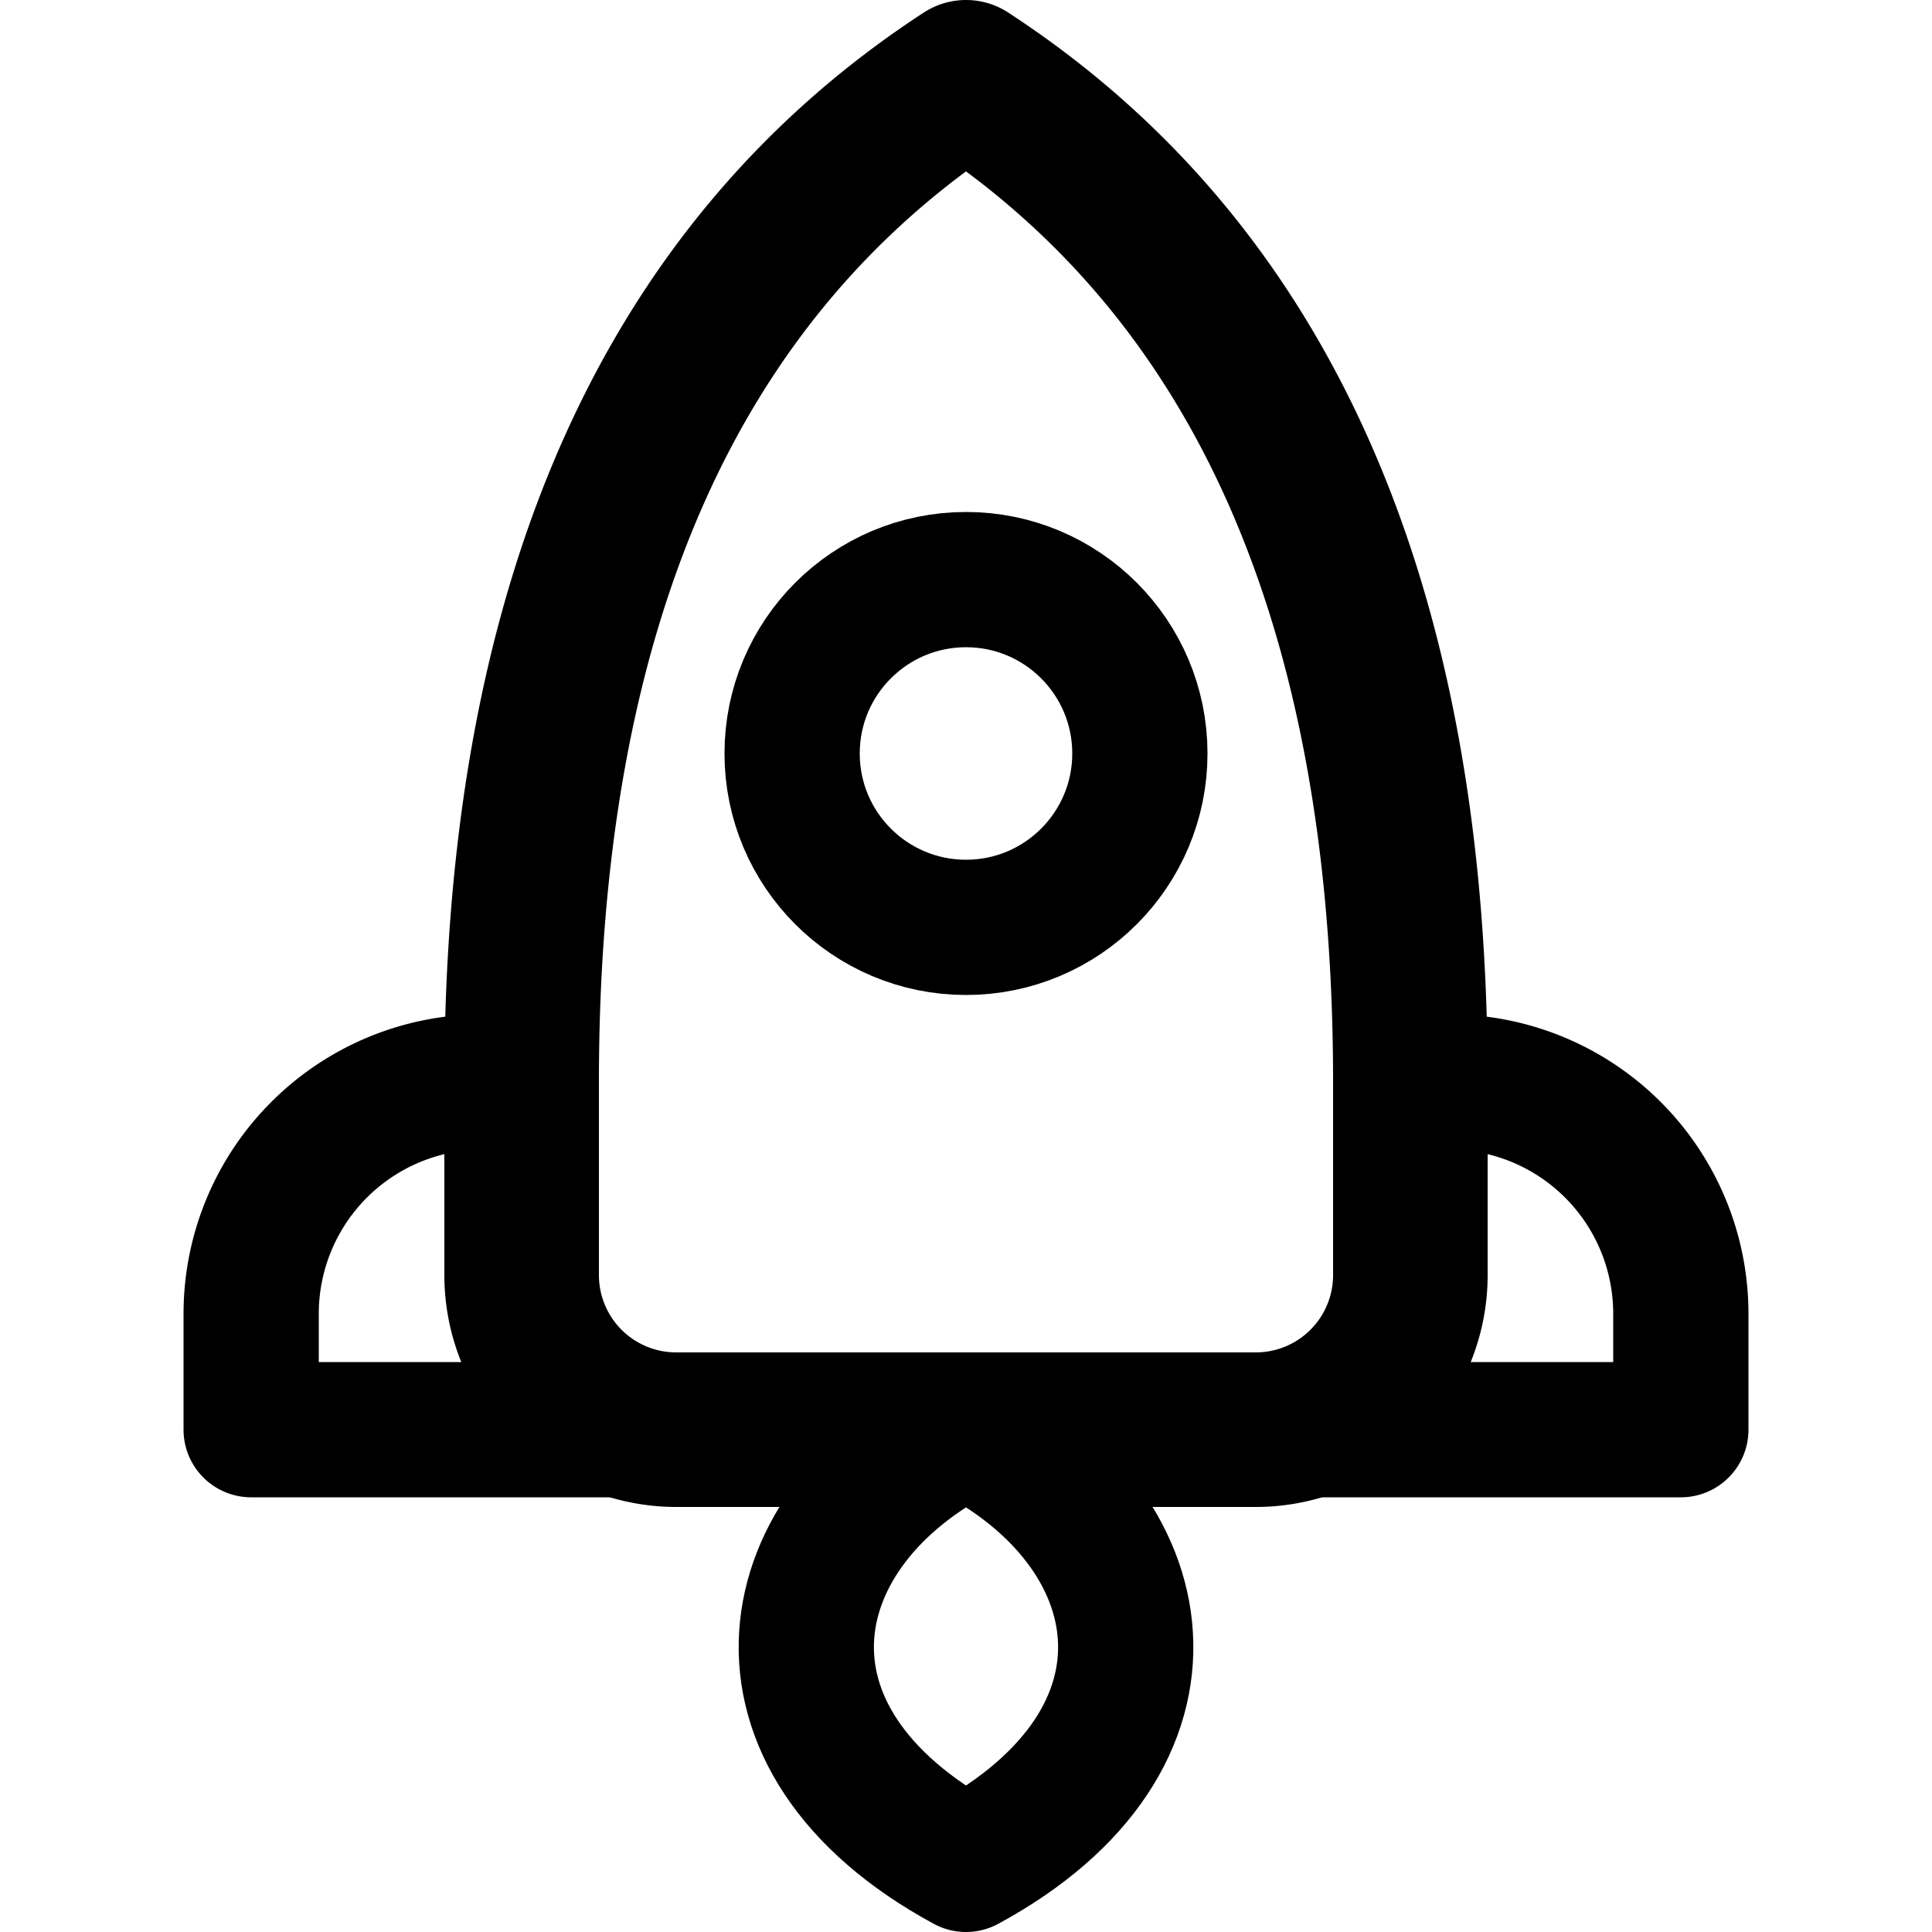 <svg xmlns="http://www.w3.org/2000/svg" viewBox="-50 -50 100 100">
    <g stroke="currentColor" stroke-linejoin="round" stroke-linecap="round" fill="none">
        <g transform="rotate(0)">
        <path stroke-width="8" d="M -0 -46 q 23 15 23 52 v 10 a 8 8 0 0 1 -8 8 h -30 a 8 8 0 0 1 -8 -8 v -10 q 0 -37 23 -52" />

        <g stroke-width="7">
            <path d="M 23 6 h 2 a 12 12 0 0 1 12 12 v 6 h -21" />
            <path transform="scale(-1 1)" d="M 23 6 h 2 a 12 12 0 0 1 12 12 v 6 h -21" />
            <path d="M 0 24 c -10 5 -12 16 0 22.5 c 12 -6.5 10 -17.5 0 -22.5" />
            <circle r="9" cy="-11" />
        </g>
        </g>
    </g>
</svg>